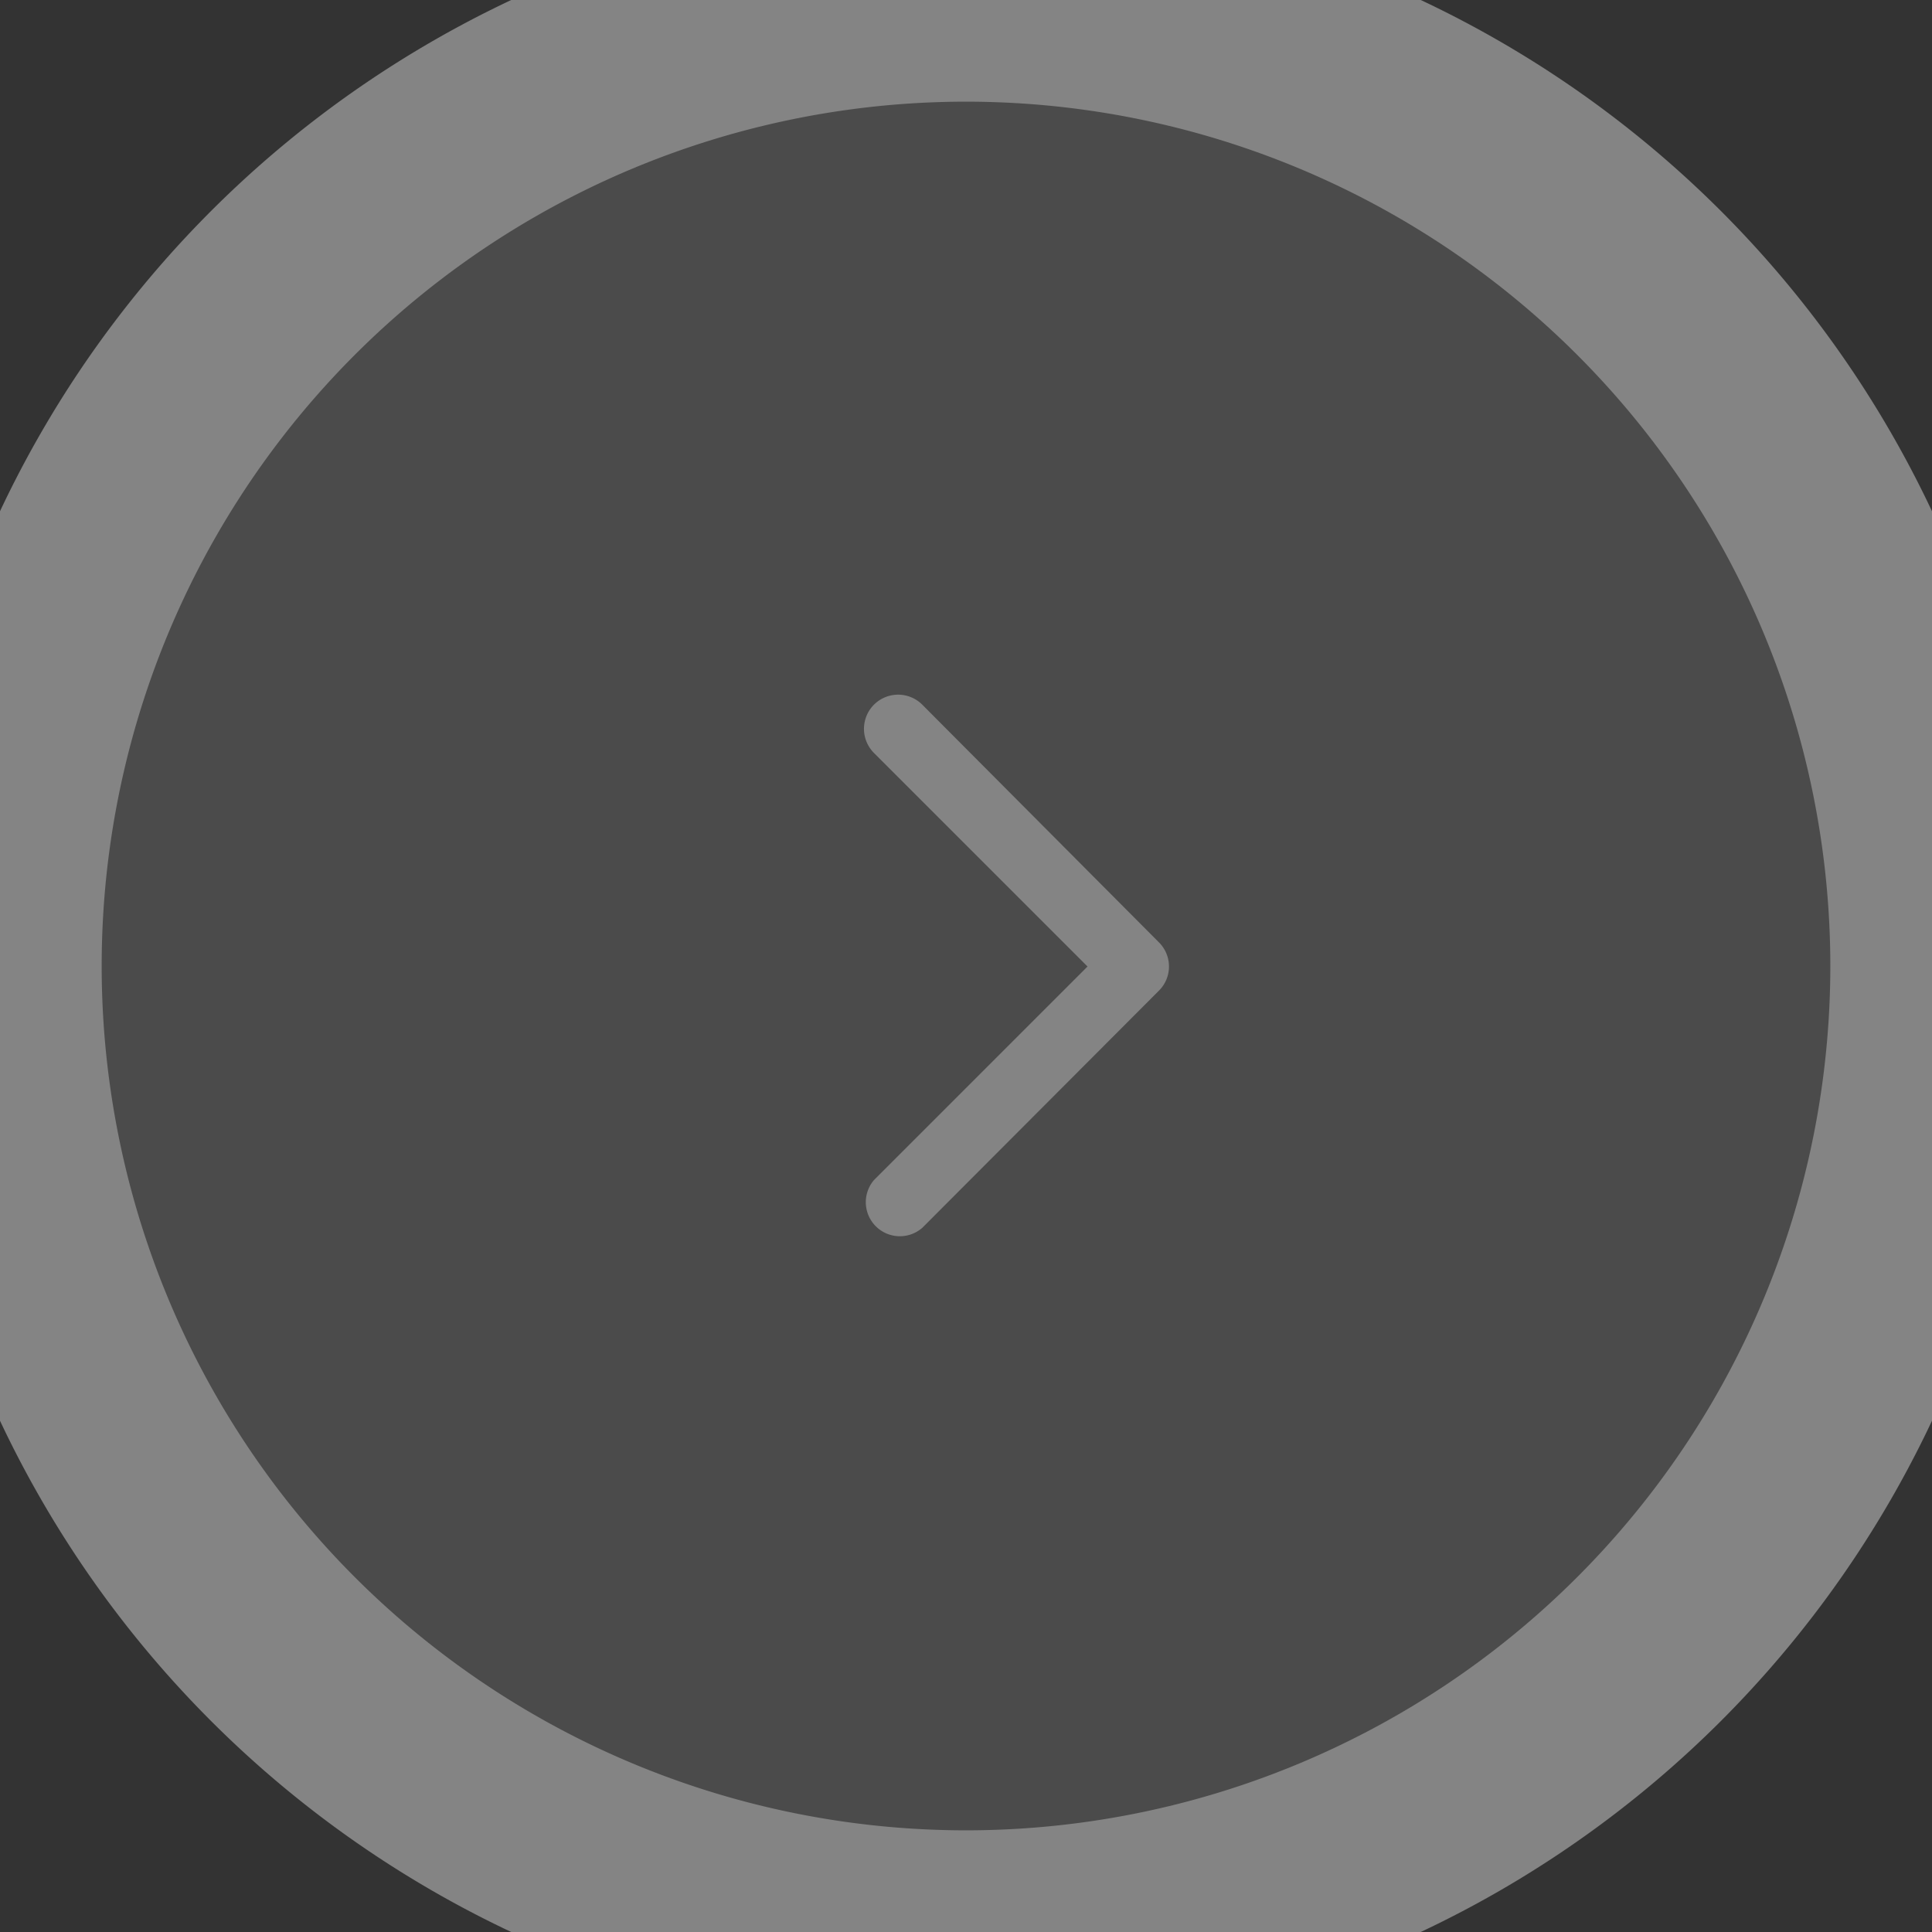 <svg width="38" height="38" viewBox="0 0 38 38" fill="none" xmlns="http://www.w3.org/2000/svg"><rect x="0" y="0" width="38" height="38" fill="#333333" stroke="none"/><g opacity=".4" fill="#FCFCFC"><path d="M0 19a19 19 0 1 1 38 0 19 19 0 0 1-38 0Z" fill-opacity=".3"/><path fill-rule="evenodd" clip-rule="evenodd" d="M18.14 13.86a.67.67 0 0 0-.95.95l4.2 4.2-4.2 4.2a.67.67 0 0 0 .95.94l4.66-4.67a.67.67 0 0 0 0-.94l-4.66-4.68Z"/><path d="M19 36A17 17 0 0 1 2 19h-4a21 21 0 0 0 21 21v-4Zm17-17a17 17 0 0 1-17 17v4a21 21 0 0 0 21-21h-4ZM19 2a17 17 0 0 1 17 17h4A21 21 0 0 0 19-2v4Zm0-4A21 21 0 0 0-2 19h4A17 17 0 0 1 19 2v-4Z"/></g></svg>